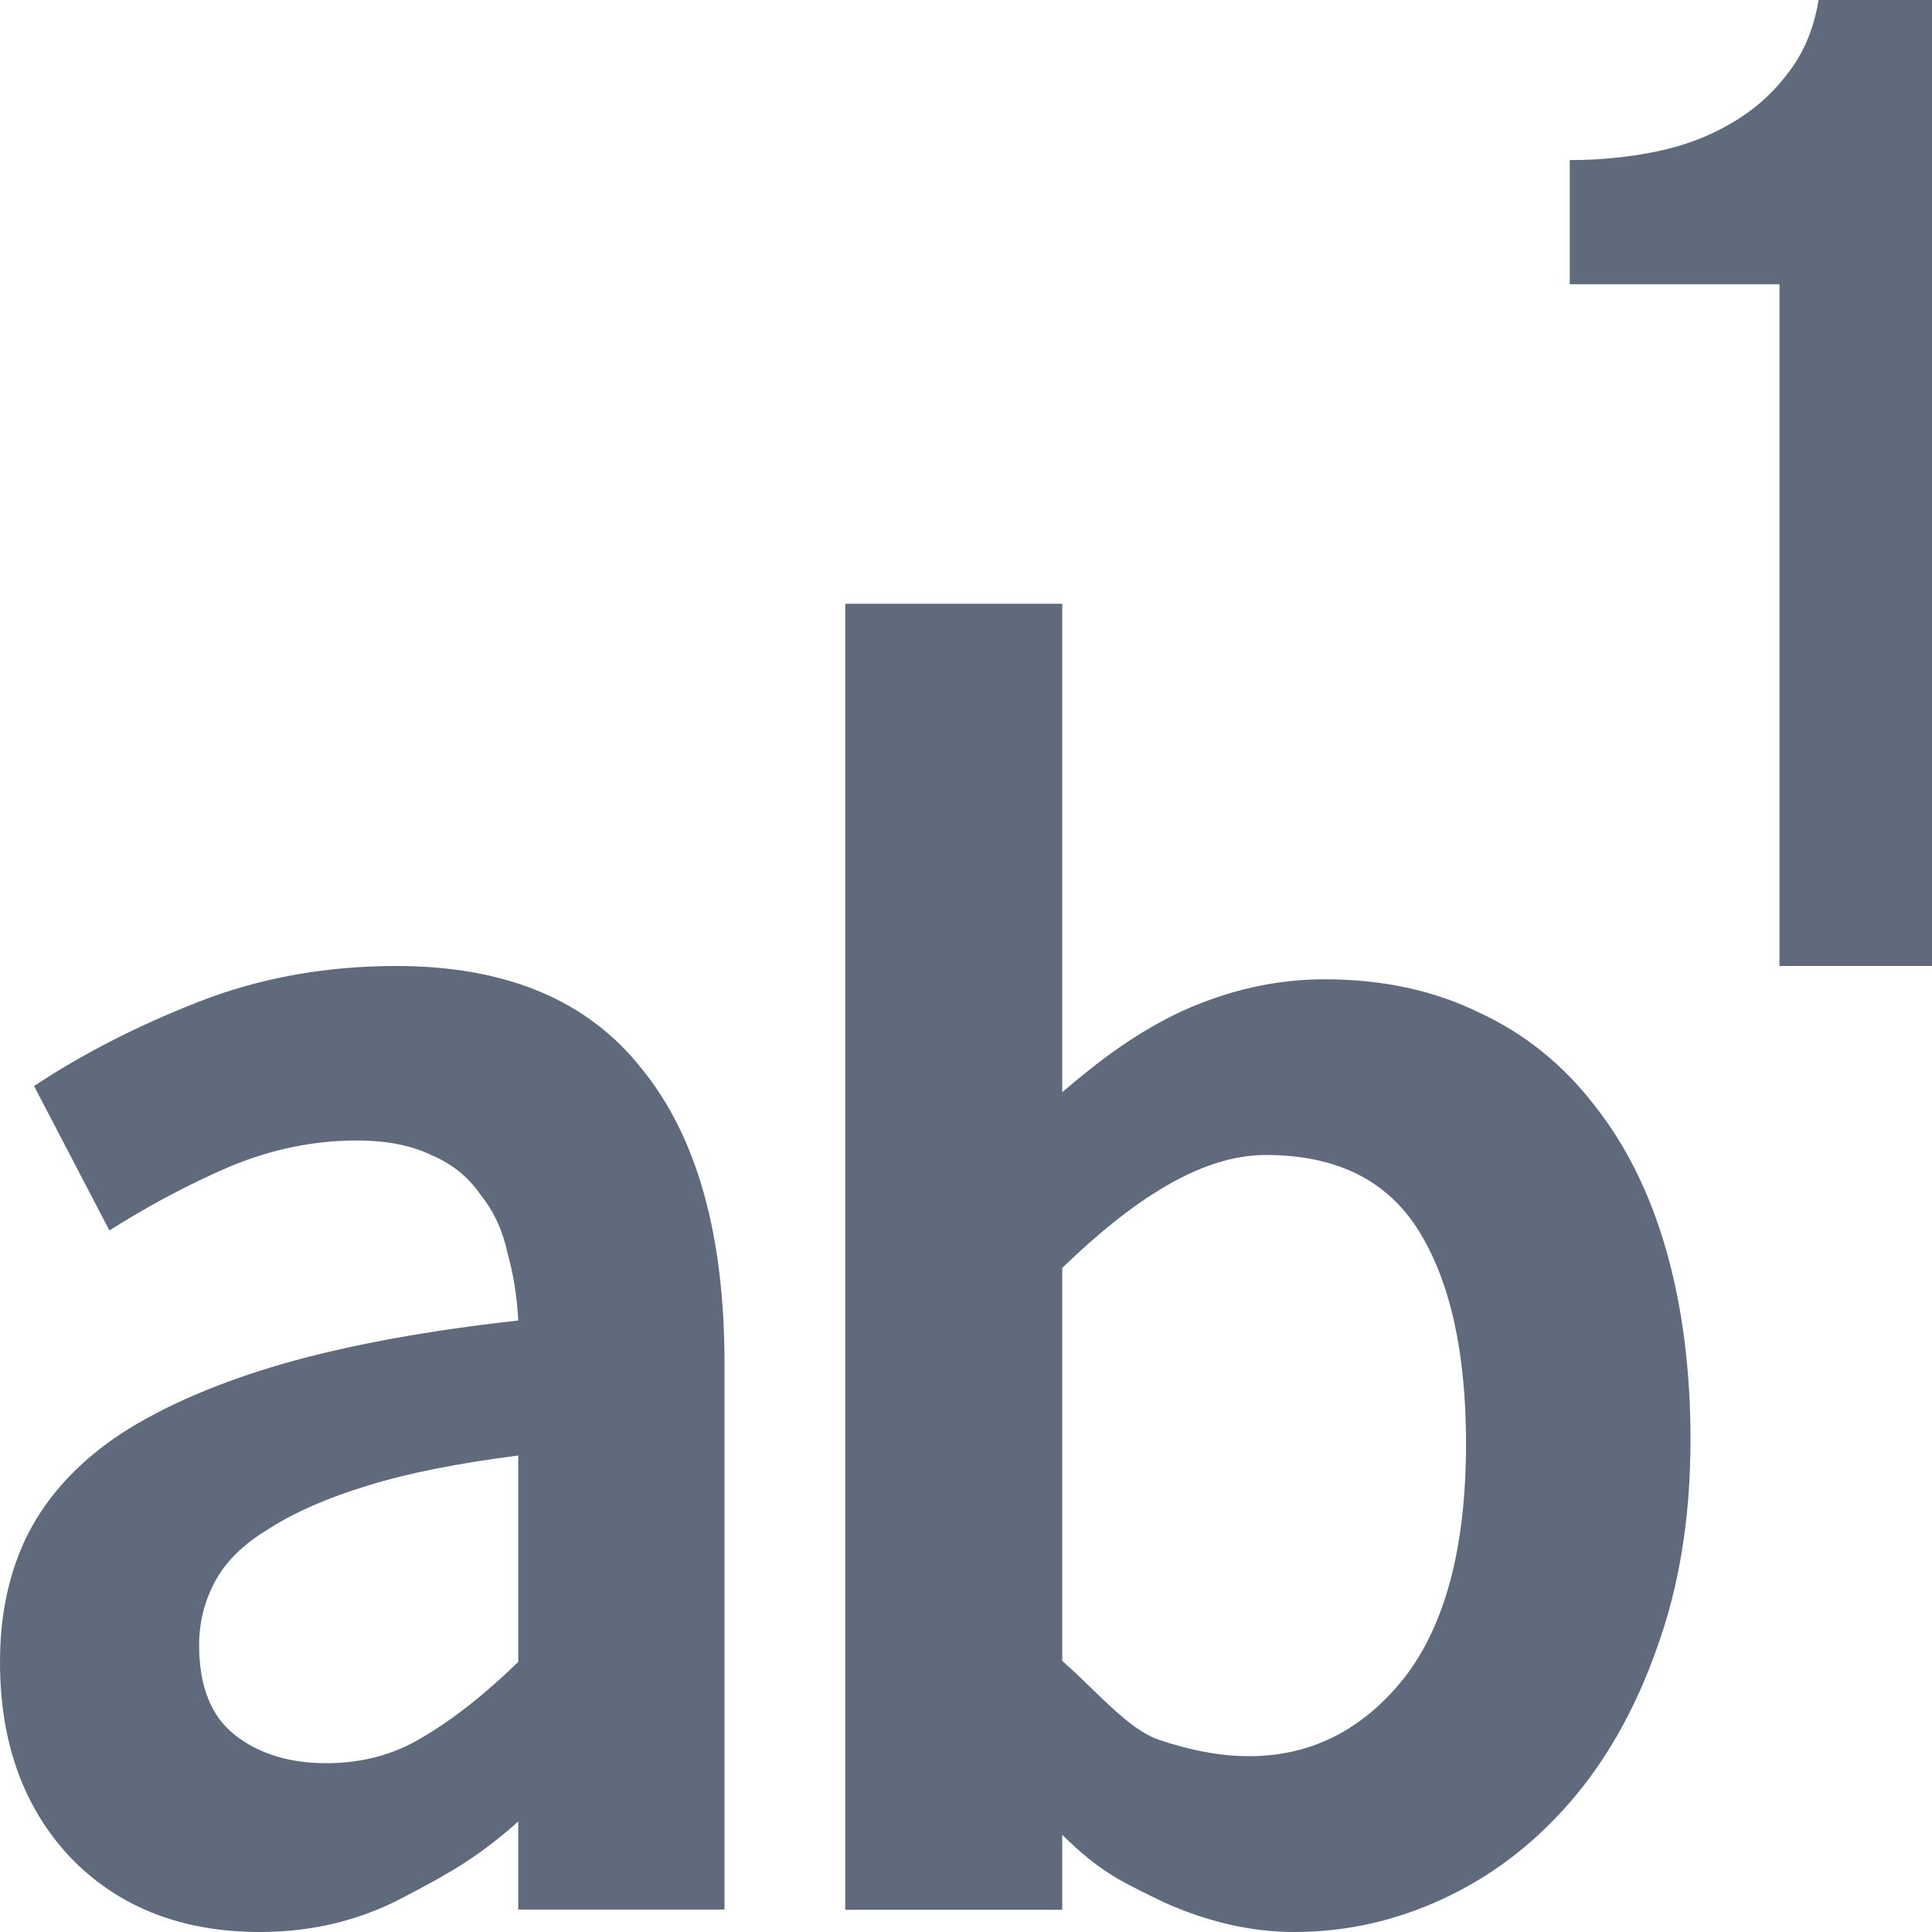 <svg width="16" height="16" viewBox="0 0 16 16" fill="none" xmlns="http://www.w3.org/2000/svg">
<path fill-rule="evenodd" clip-rule="evenodd" d="M0.594 15.394C0.99 15.798 1.51 16 2.153 16C2.589 16 2.99 15.902 3.356 15.705C3.733 15.508 3.965 15.375 4.292 15.085V15.814H6V11.293C6 10.226 5.772 9.414 5.317 8.854C4.871 8.285 4.193 8 3.282 8C2.698 8 2.153 8.098 1.649 8.295C1.144 8.492 0.688 8.725 0.282 8.994L0.906 10.19C1.233 9.983 1.564 9.807 1.901 9.662C2.248 9.517 2.599 9.445 2.955 9.445C3.203 9.445 3.411 9.486 3.579 9.569C3.748 9.641 3.881 9.75 3.98 9.895C4.089 10.03 4.163 10.19 4.203 10.377C4.252 10.553 4.282 10.739 4.292 10.936C3.54 11.019 2.891 11.138 2.347 11.293C1.812 11.448 1.366 11.64 1.01 11.868C0.663 12.096 0.406 12.37 0.238 12.691C0.079 13.002 3.53086e-08 13.359 0 13.763C-5.88477e-08 14.436 0.198 14.98 0.594 15.394ZM3.505 14.384C3.267 14.53 3 14.602 2.703 14.602C2.396 14.602 2.144 14.524 1.946 14.369C1.748 14.214 1.649 13.965 1.649 13.623C1.649 13.437 1.693 13.261 1.782 13.095C1.871 12.93 2.02 12.784 2.228 12.66C2.436 12.526 2.708 12.406 3.045 12.303C3.381 12.199 3.797 12.117 4.292 12.054V13.763C4.015 14.032 3.752 14.239 3.505 14.384Z" fill="#5F6B7C"/>
<path fill-rule="evenodd" clip-rule="evenodd" d="M9.641 15.755C10.005 15.918 10.365 16 10.719 16C11.146 16 11.557 15.908 11.953 15.724C12.349 15.54 12.698 15.275 13 14.928C13.302 14.58 13.542 14.156 13.719 13.656C13.906 13.145 14 12.568 14 11.925C14 11.343 13.932 10.817 13.797 10.347C13.662 9.877 13.463 9.479 13.203 9.152C12.943 8.815 12.625 8.559 12.25 8.386C11.875 8.202 11.448 8.11 10.969 8.11C10.573 8.11 10.182 8.197 9.797 8.37C9.422 8.544 9.12 8.769 8.797 9.045V5H7V15.816H8.797V15.195C9.097 15.49 9.262 15.57 9.569 15.72L9.641 15.755ZM11.625 13.901C11.281 14.33 10.854 14.544 10.344 14.544C10.115 14.544 9.865 14.499 9.594 14.407C9.41 14.342 9.224 14.161 9.035 13.978C8.956 13.901 8.877 13.824 8.797 13.755V10.5C9.38 9.938 9.943 9.565 10.484 9.565C11.068 9.565 11.49 9.775 11.75 10.194C12.01 10.612 12.141 11.2 12.141 11.955C12.141 12.813 11.969 13.462 11.625 13.901Z" fill="#5F6B7C"/>
<path d="M13.707 1.257C13.478 1.303 13.242 1.326 13 1.326V2.354L14.737 2.354V8H16L16 8.21246e-08L15.061 0C15.02 0.244 14.933 0.45 14.798 0.617C14.67 0.785 14.512 0.922 14.323 1.029C14.141 1.135 13.936 1.211 13.707 1.257Z" fill="#5F6B7C"/>
</svg>
